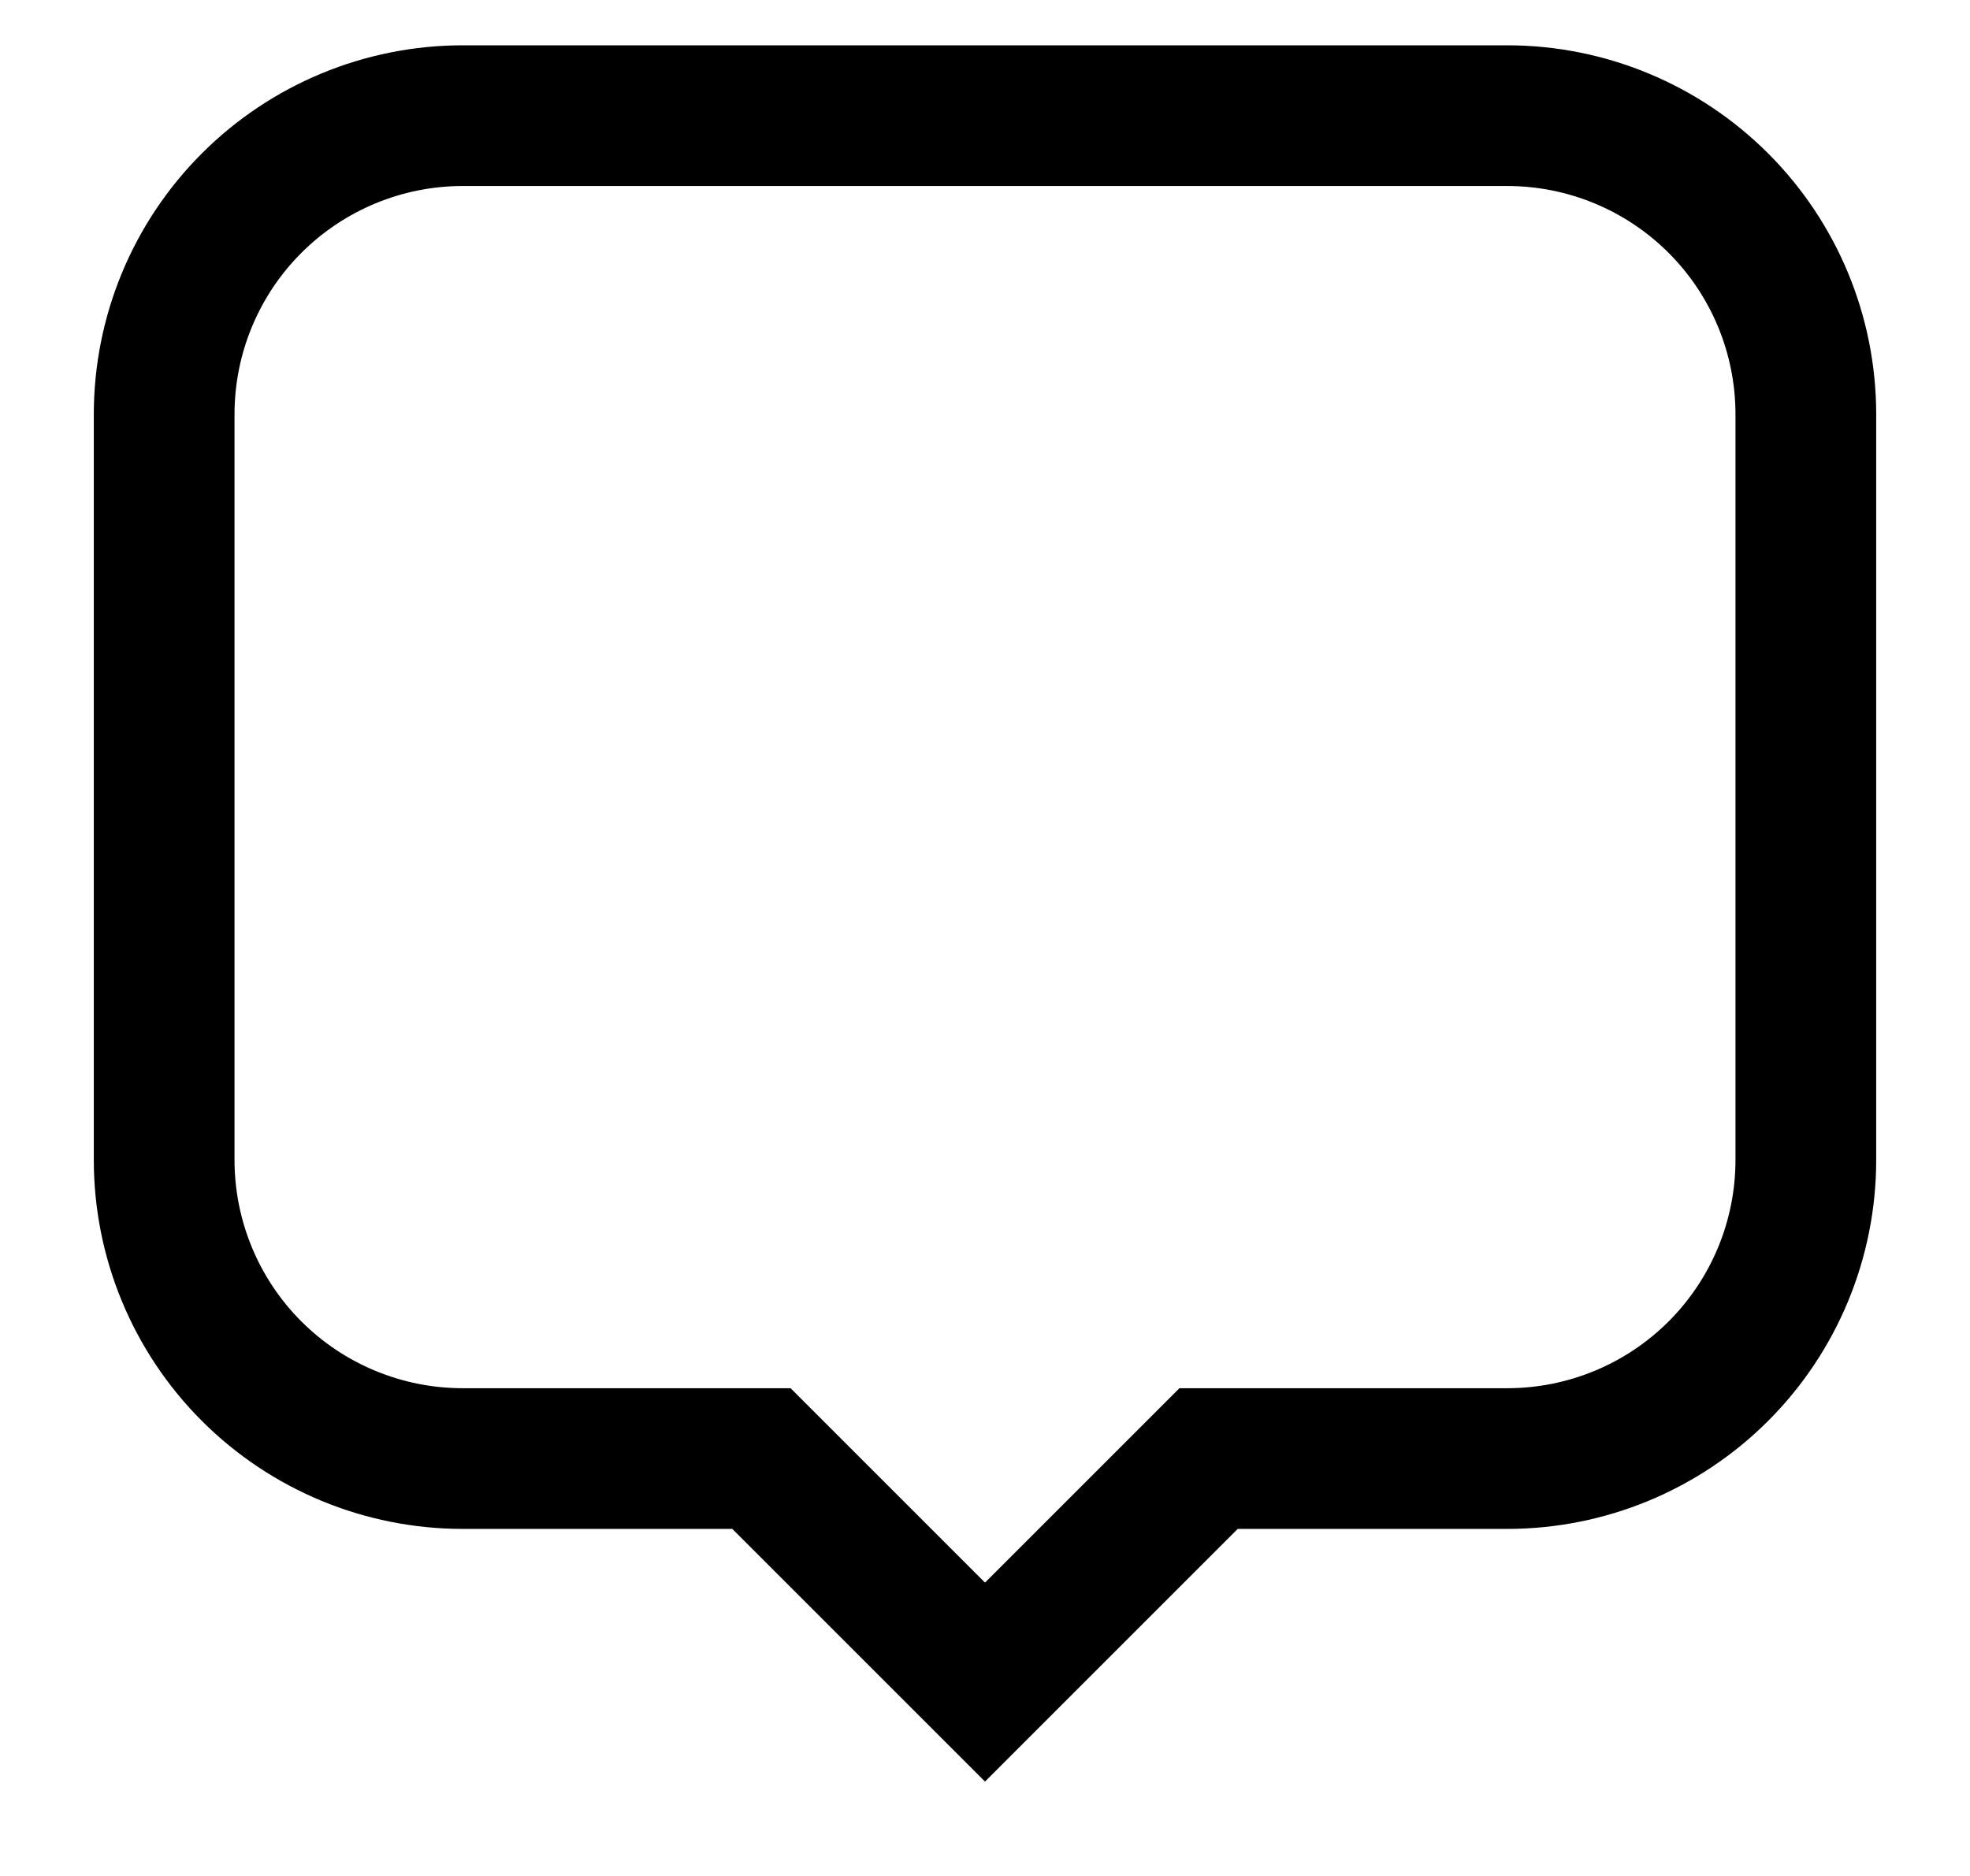 <svg width="21" height="20" viewBox="0 0 21 20" fill="none" xmlns="http://www.w3.org/2000/svg">
<path d="M16.067 1.233H4.933C4.089 1.233 3.279 1.569 2.682 2.166C2.085 2.763 1.75 3.572 1.75 4.417V12.367C1.75 13.211 2.085 14.021 2.682 14.618C3.279 15.215 4.089 15.55 4.933 15.55H8.117L10.5 17.933L12.883 15.55H16.067C16.911 15.55 17.721 15.215 18.318 14.618C18.915 14.021 19.25 13.211 19.25 12.367V4.417C19.25 3.572 18.915 2.763 18.318 2.166C17.721 1.569 16.911 1.233 16.067 1.233Z" stroke="black" stroke-width="1.5" stroke-miterlimit="10"/>
</svg>
